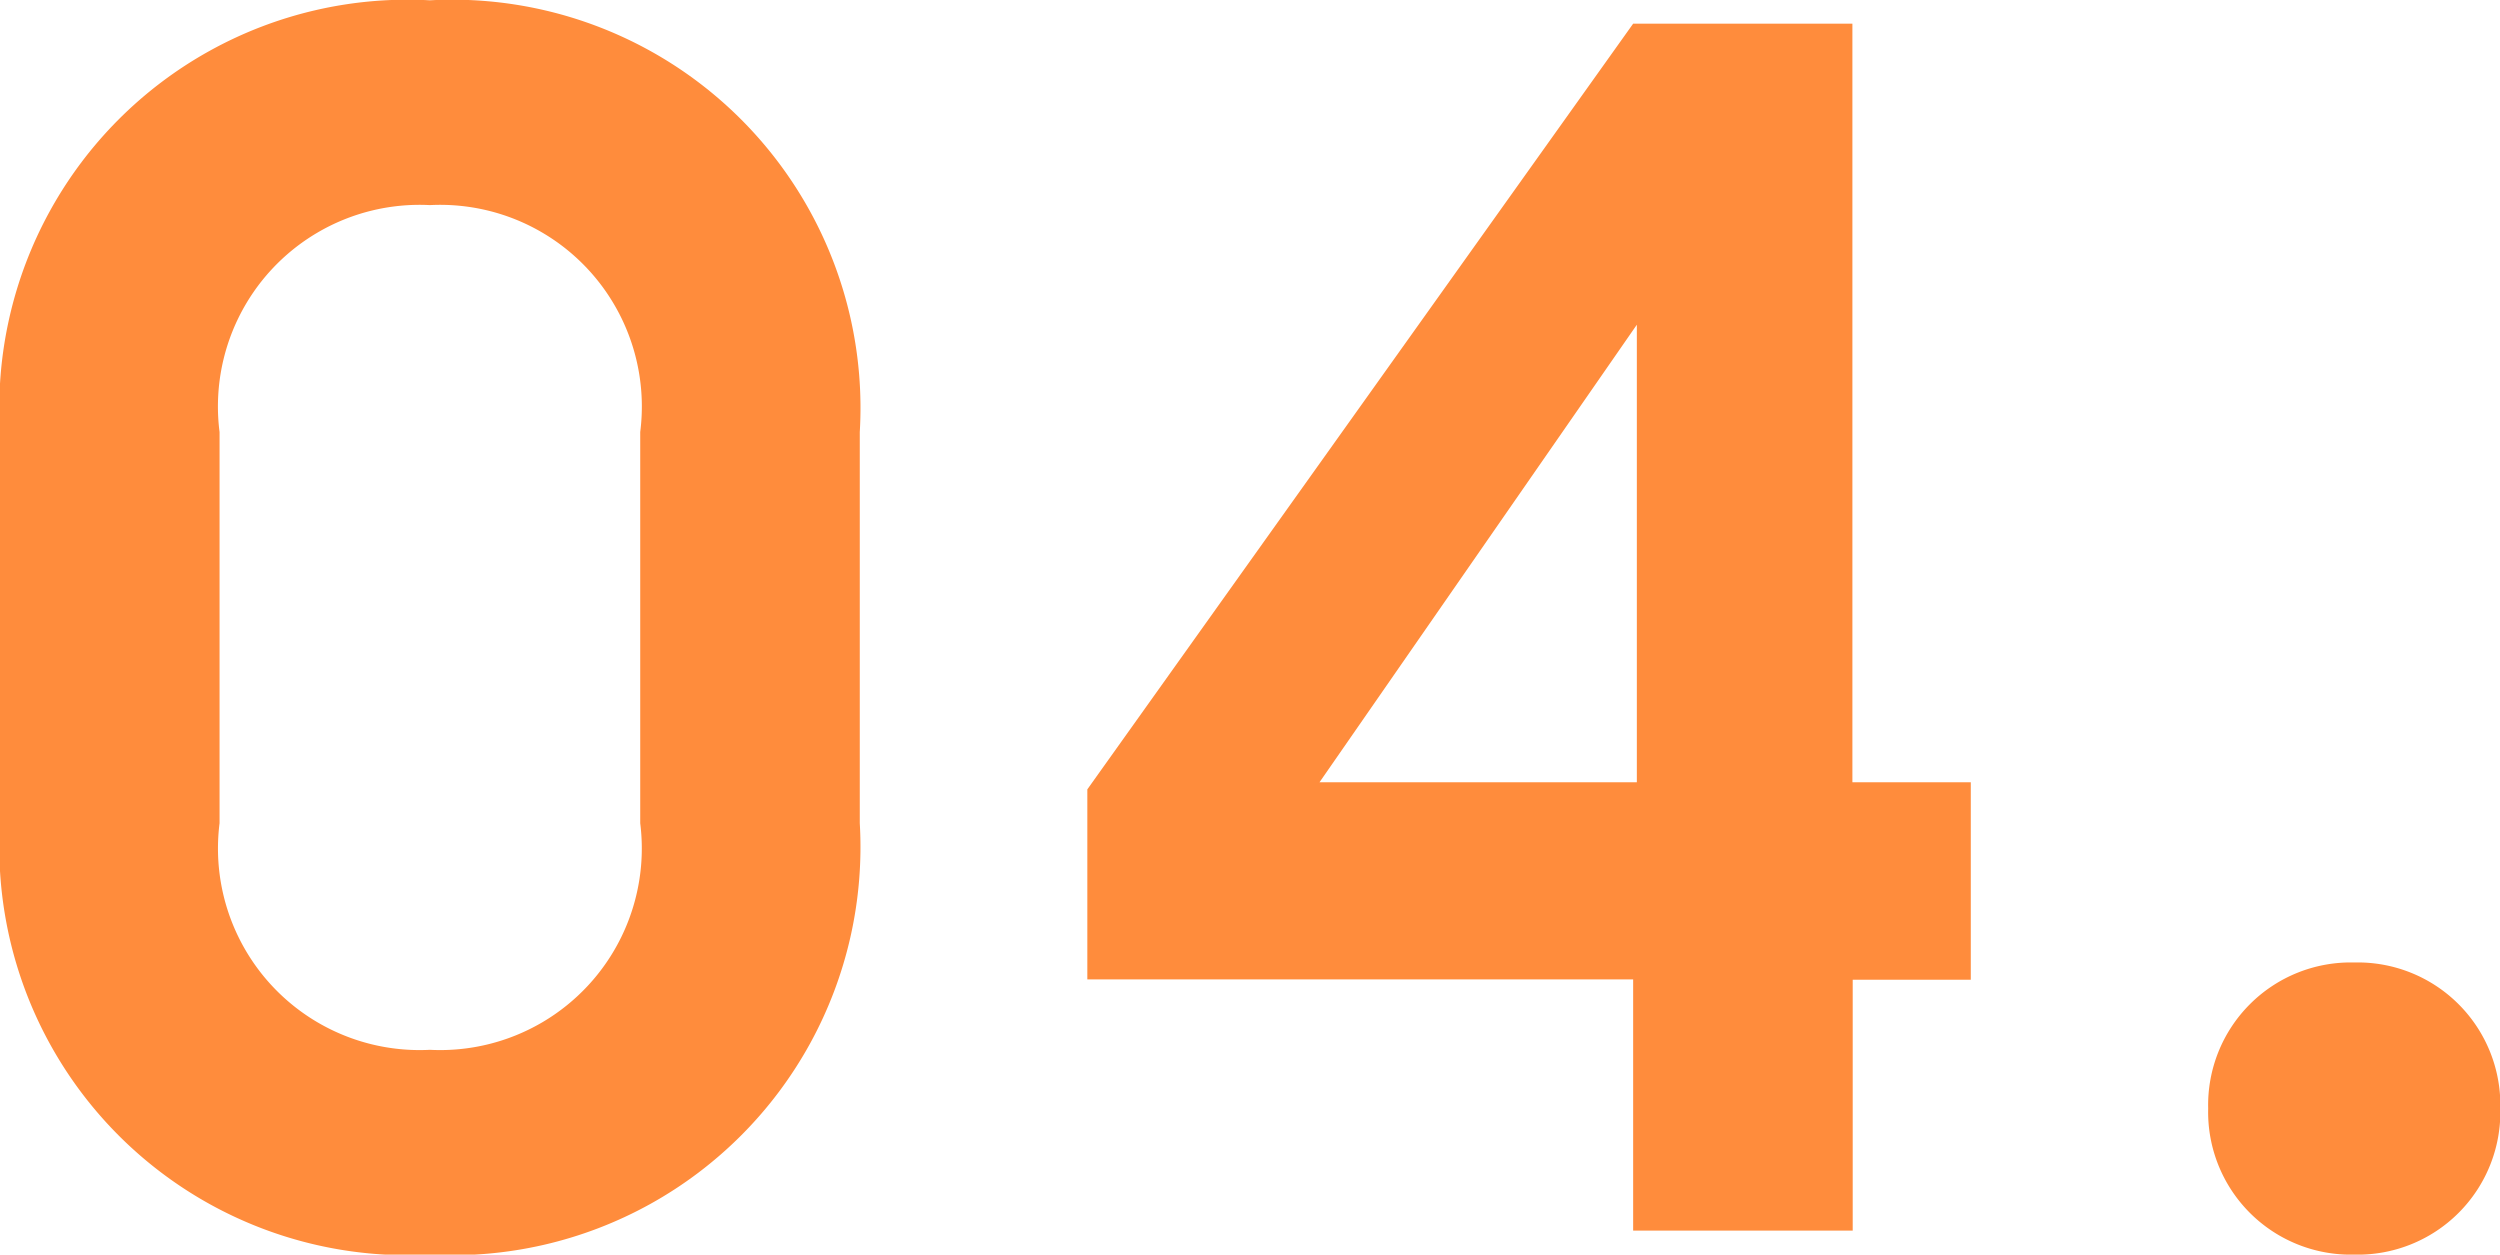 <svg xmlns="http://www.w3.org/2000/svg" width="32.52" height="16.32" viewBox="0 0 32.52 16.32">
  <path id="パス_2802" data-name="パス 2802" d="M6.648.312A5.31,5.31,0,0,0,12.24-5.3v-5.088a5.31,5.31,0,0,0-5.592-5.616,5.31,5.31,0,0,0-5.592,5.616V-5.3A5.31,5.31,0,0,0,6.648.312Zm0-2.664A2.623,2.623,0,0,1,3.912-5.3v-5.088a2.623,2.623,0,0,1,2.736-2.952,2.623,2.623,0,0,1,2.736,2.952V-5.3A2.623,2.623,0,0,1,6.648-2.352ZM22.3,0h2.856V-3.264h1.536V-5.832H25.152V-15.7H22.3l-7.1,9.96v2.472h7.1Zm-4.08-5.832,4.128-5.952v5.952ZM31.68.312a1.855,1.855,0,0,0,1.9-1.9,1.855,1.855,0,0,0-1.9-1.9,1.855,1.855,0,0,0-1.9,1.9A1.855,1.855,0,0,0,31.68.312Z" transform="translate(-1.056 16.008)" fill="#ff8c3c"/>
</svg>
